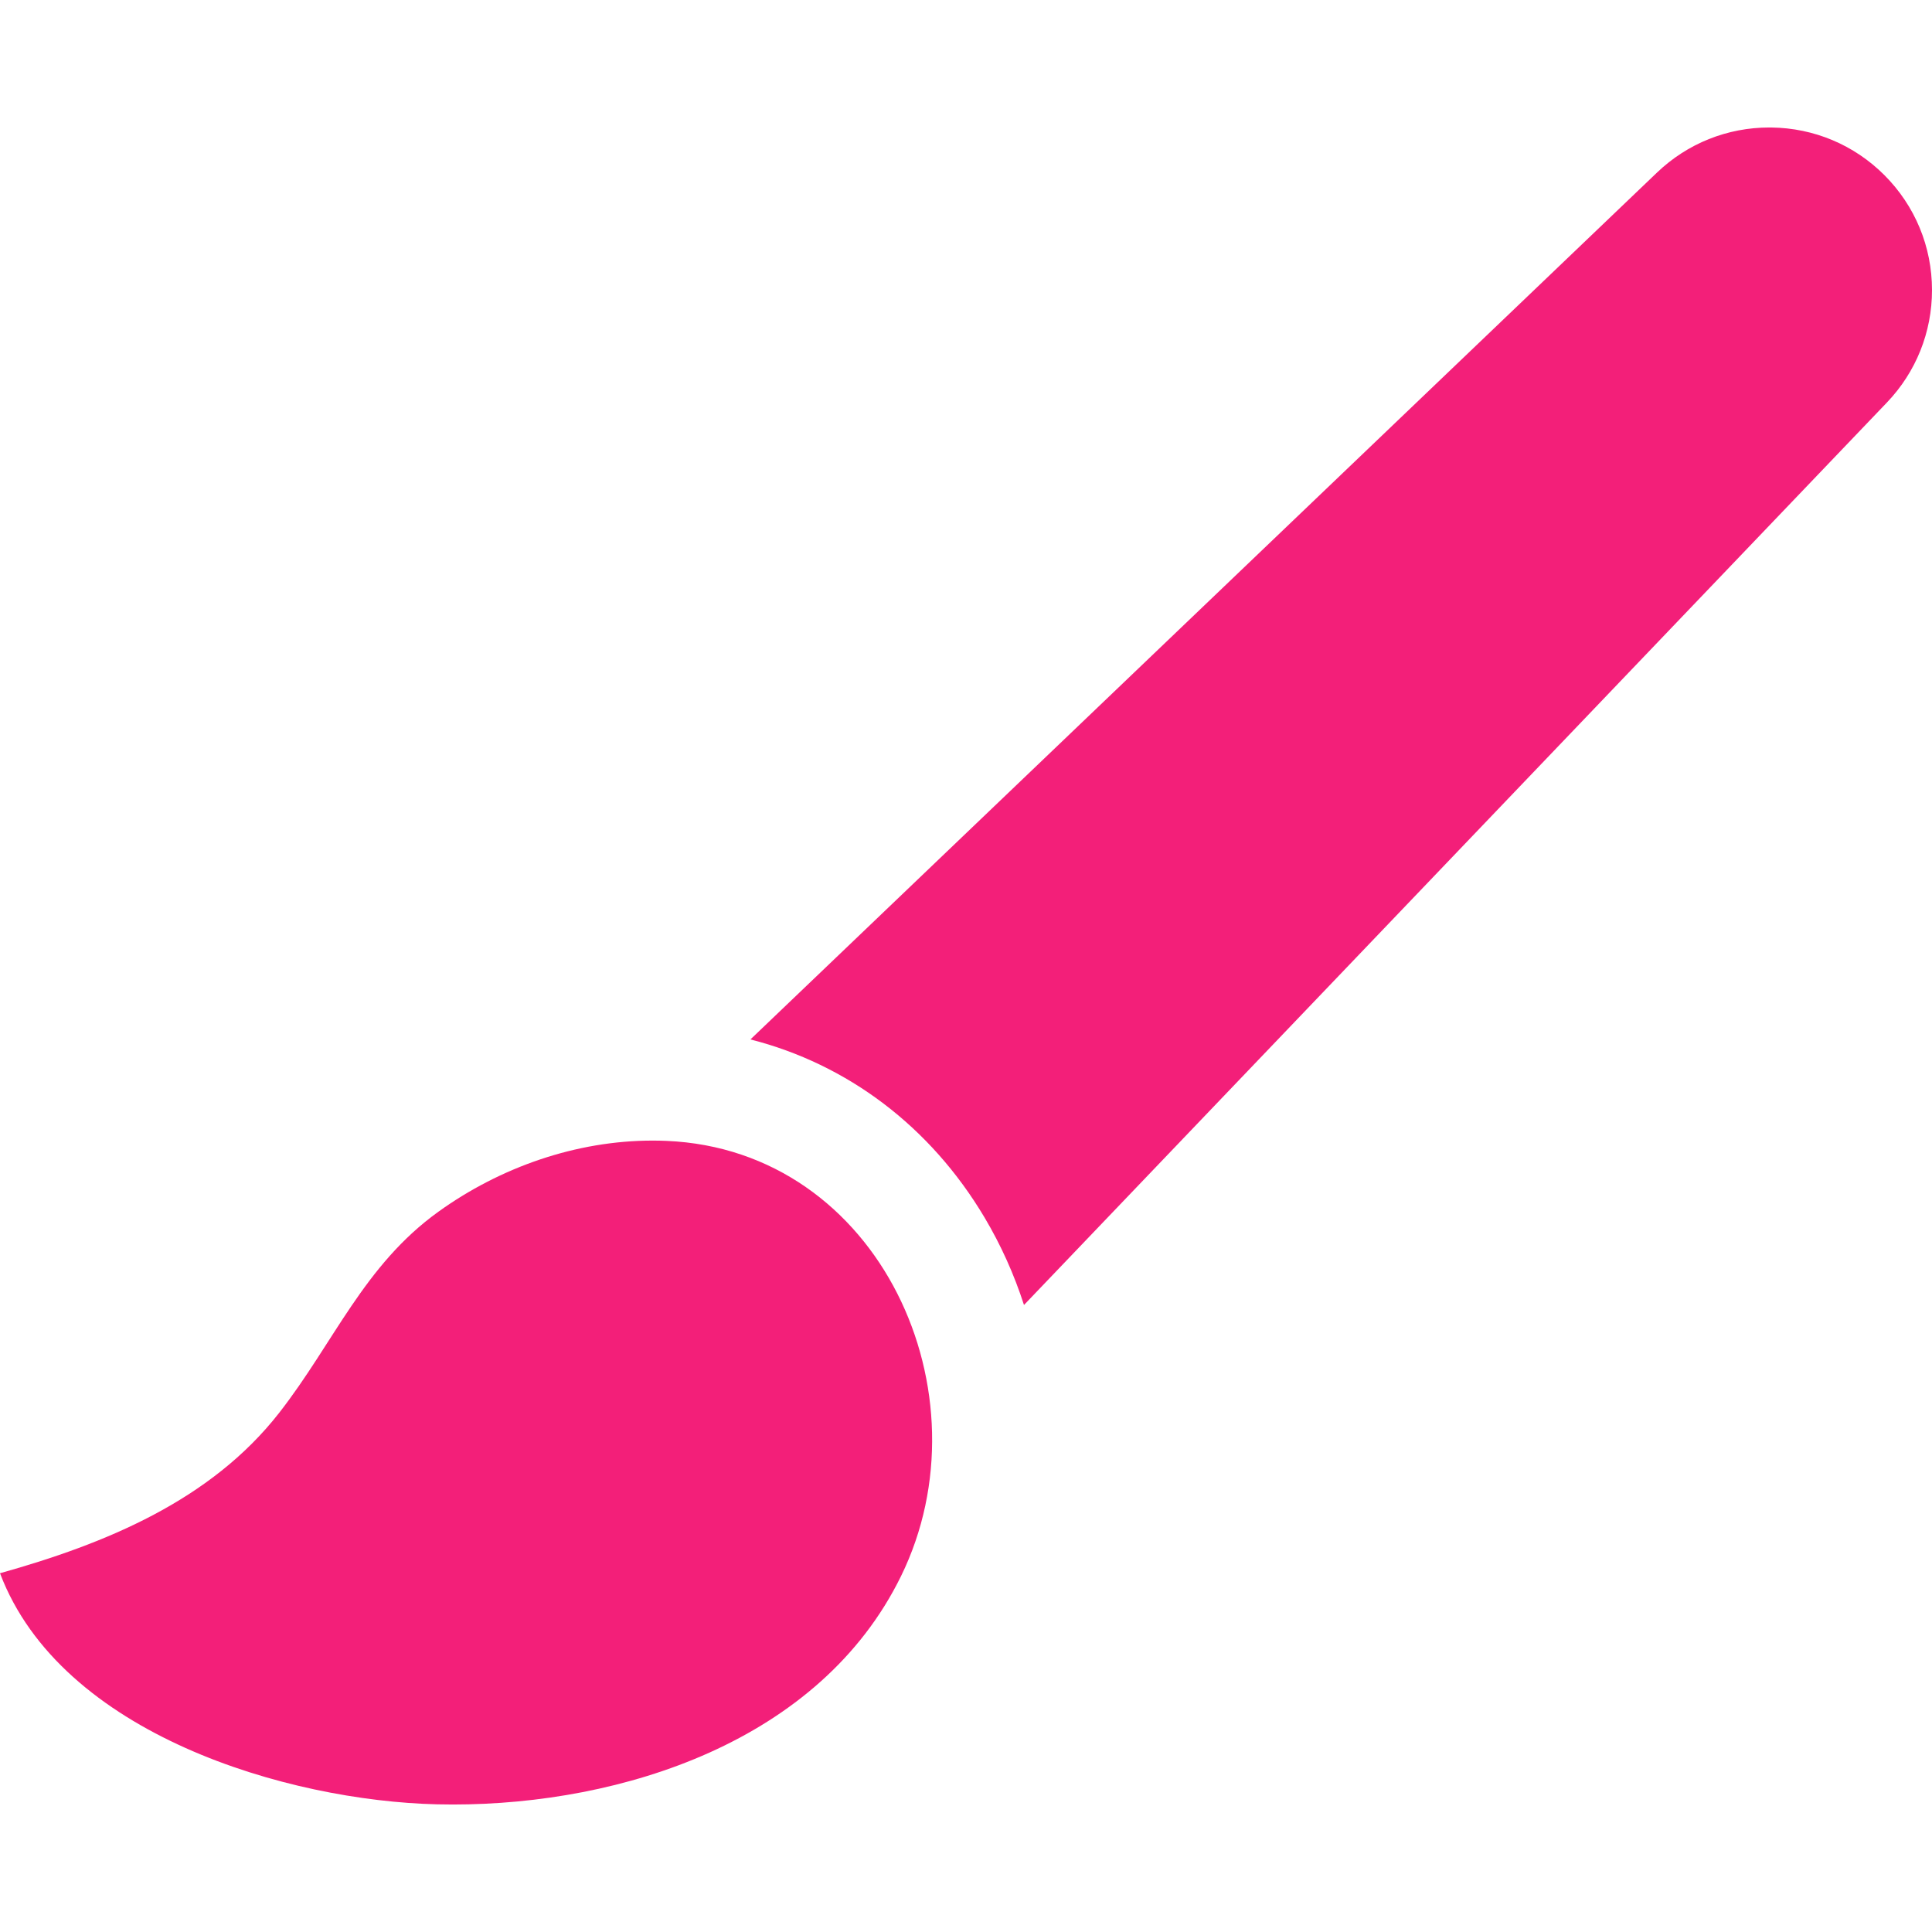 <?xml version="1.0"?>
<svg xmlns="http://www.w3.org/2000/svg" xmlns:xlink="http://www.w3.org/1999/xlink" xmlns:svgjs="http://svgjs.com/svgjs" version="1.1" width="512" height="512" x="0" y="0" viewBox="0 0 512 512" style="enable-background:new 0 0 512 512" xml:space="preserve" class=""><g>
<g xmlns="http://www.w3.org/2000/svg">
	<g>
		<path d="M499.377,46.402c-8.014-8.006-18.662-12.485-29.985-12.613c-0.166-0.002-0.331-0.003-0.496-0.003    c-11.142,0-21.698,4.229-29.771,11.945L198.872,275.458c25.716,6.555,47.683,23.057,62.044,47.196    c4.376,7.356,7.859,15.143,10.453,23.179l228.691-239.172C507.759,98.604,512,88.031,512,76.89    C512,65.383,507.522,54.56,499.377,46.402z" fill="#f31f79" data-original="#000000" style=""/>
	</g>
</g>
<g xmlns="http://www.w3.org/2000/svg">
	<g>
		<path d="M176.588,302.344c-1.209-0.051-2.418-0.076-3.626-0.076c-20.273,0-40.381,7.05-56.784,18.851    c-19.772,14.225-27.656,34.656-42.174,53.27C55.8,397.728,27.795,409.14,0,416.923c16.187,42.781,76.32,60.297,115.752,61.24    c1.416,0.034,2.839,0.051,4.273,0.051c44.646,0,97.233-16.594,118.755-60.522C262.408,369.468,233.284,304.717,176.588,302.344z" fill="#f31f79" data-original="#000000" style=""/>
	</g>
</g>
<g xmlns="http://www.w3.org/2000/svg">
</g>
<g xmlns="http://www.w3.org/2000/svg">
</g>
<g xmlns="http://www.w3.org/2000/svg">
</g>
<g xmlns="http://www.w3.org/2000/svg">
</g>
<g xmlns="http://www.w3.org/2000/svg">
</g>
<g xmlns="http://www.w3.org/2000/svg">
</g>
<g xmlns="http://www.w3.org/2000/svg">
</g>
<g xmlns="http://www.w3.org/2000/svg">
</g>
<g xmlns="http://www.w3.org/2000/svg">
</g>
<g xmlns="http://www.w3.org/2000/svg">
</g>
<g xmlns="http://www.w3.org/2000/svg">
</g>
<g xmlns="http://www.w3.org/2000/svg">
</g>
<g xmlns="http://www.w3.org/2000/svg">
</g>
<g xmlns="http://www.w3.org/2000/svg">
</g>
<g xmlns="http://www.w3.org/2000/svg">
</g>
</g></svg>
